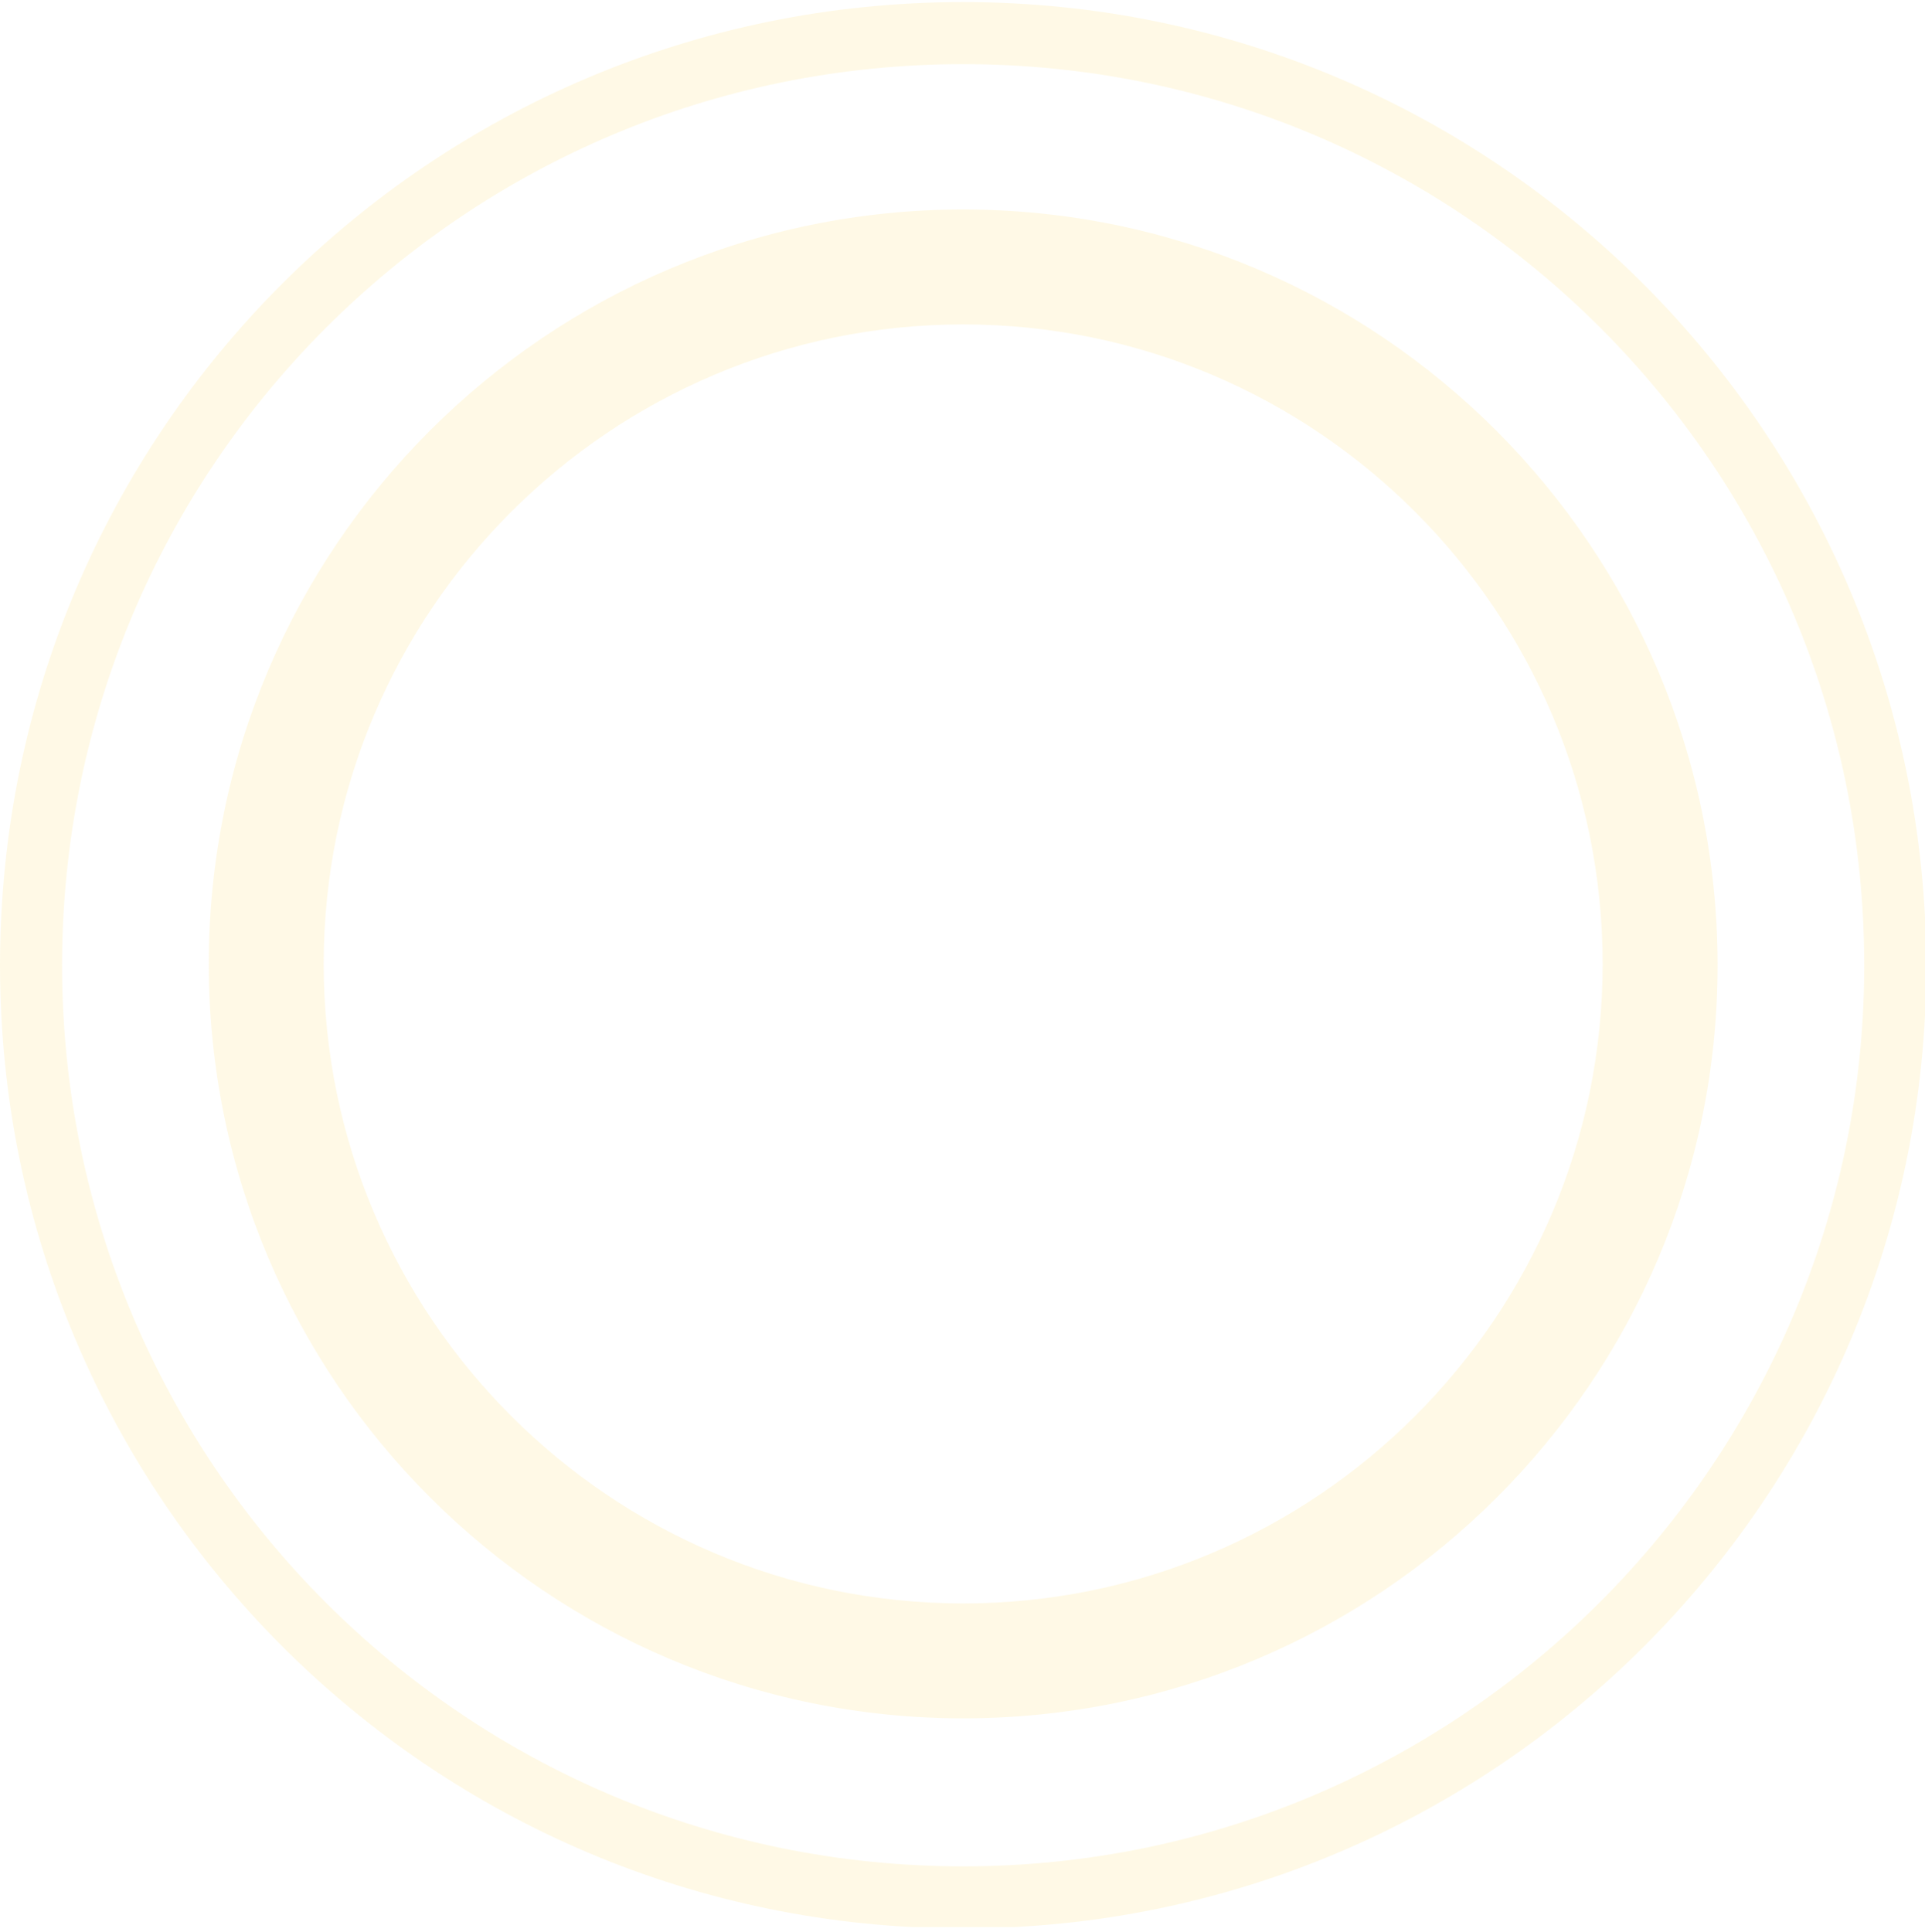 <svg width="287" height="288" viewBox="0 0 287 288" fill="none" xmlns="http://www.w3.org/2000/svg">
<g style="mix-blend-mode:multiply" opacity="0.12" clip-path="url(#clip0_2234_9664)">
<path d="M143.598 0.307C64.216 0.307 0 64.522 0 143.905C0 223.091 64.216 287.504 143.598 287.504C222.784 287.504 287.197 223.288 287.197 143.905C287 64.522 222.784 0.307 143.598 0.307ZM143.598 278.246C69.337 278.246 9.258 218.167 9.258 143.905C9.258 69.644 69.337 9.565 143.598 9.565C217.86 9.565 277.939 69.644 277.939 143.905C277.939 217.97 217.663 278.246 143.598 278.246Z" fill="#FFCF2D"/>
<path d="M143.6 31.232C81.551 31.232 31.124 81.659 31.124 143.708C31.124 205.757 81.551 256.184 143.6 256.184C205.648 256.184 256.075 205.954 256.075 143.905C256.075 81.659 205.648 31.232 143.6 31.232ZM143.6 239.046C91.006 239.046 48.261 196.302 48.261 143.708C48.261 91.114 91.006 48.37 143.6 48.37C196.193 48.37 238.938 91.114 238.938 143.708C238.938 196.302 196.193 239.046 143.6 239.046Z" fill="#FFCF2D"/>
</g>
<defs>
<clipPath id="clip0_2234_9664">
<rect width="287" height="287" fill="white" transform="translate(0 0.307)"/>
</clipPath>
</defs>
</svg>
